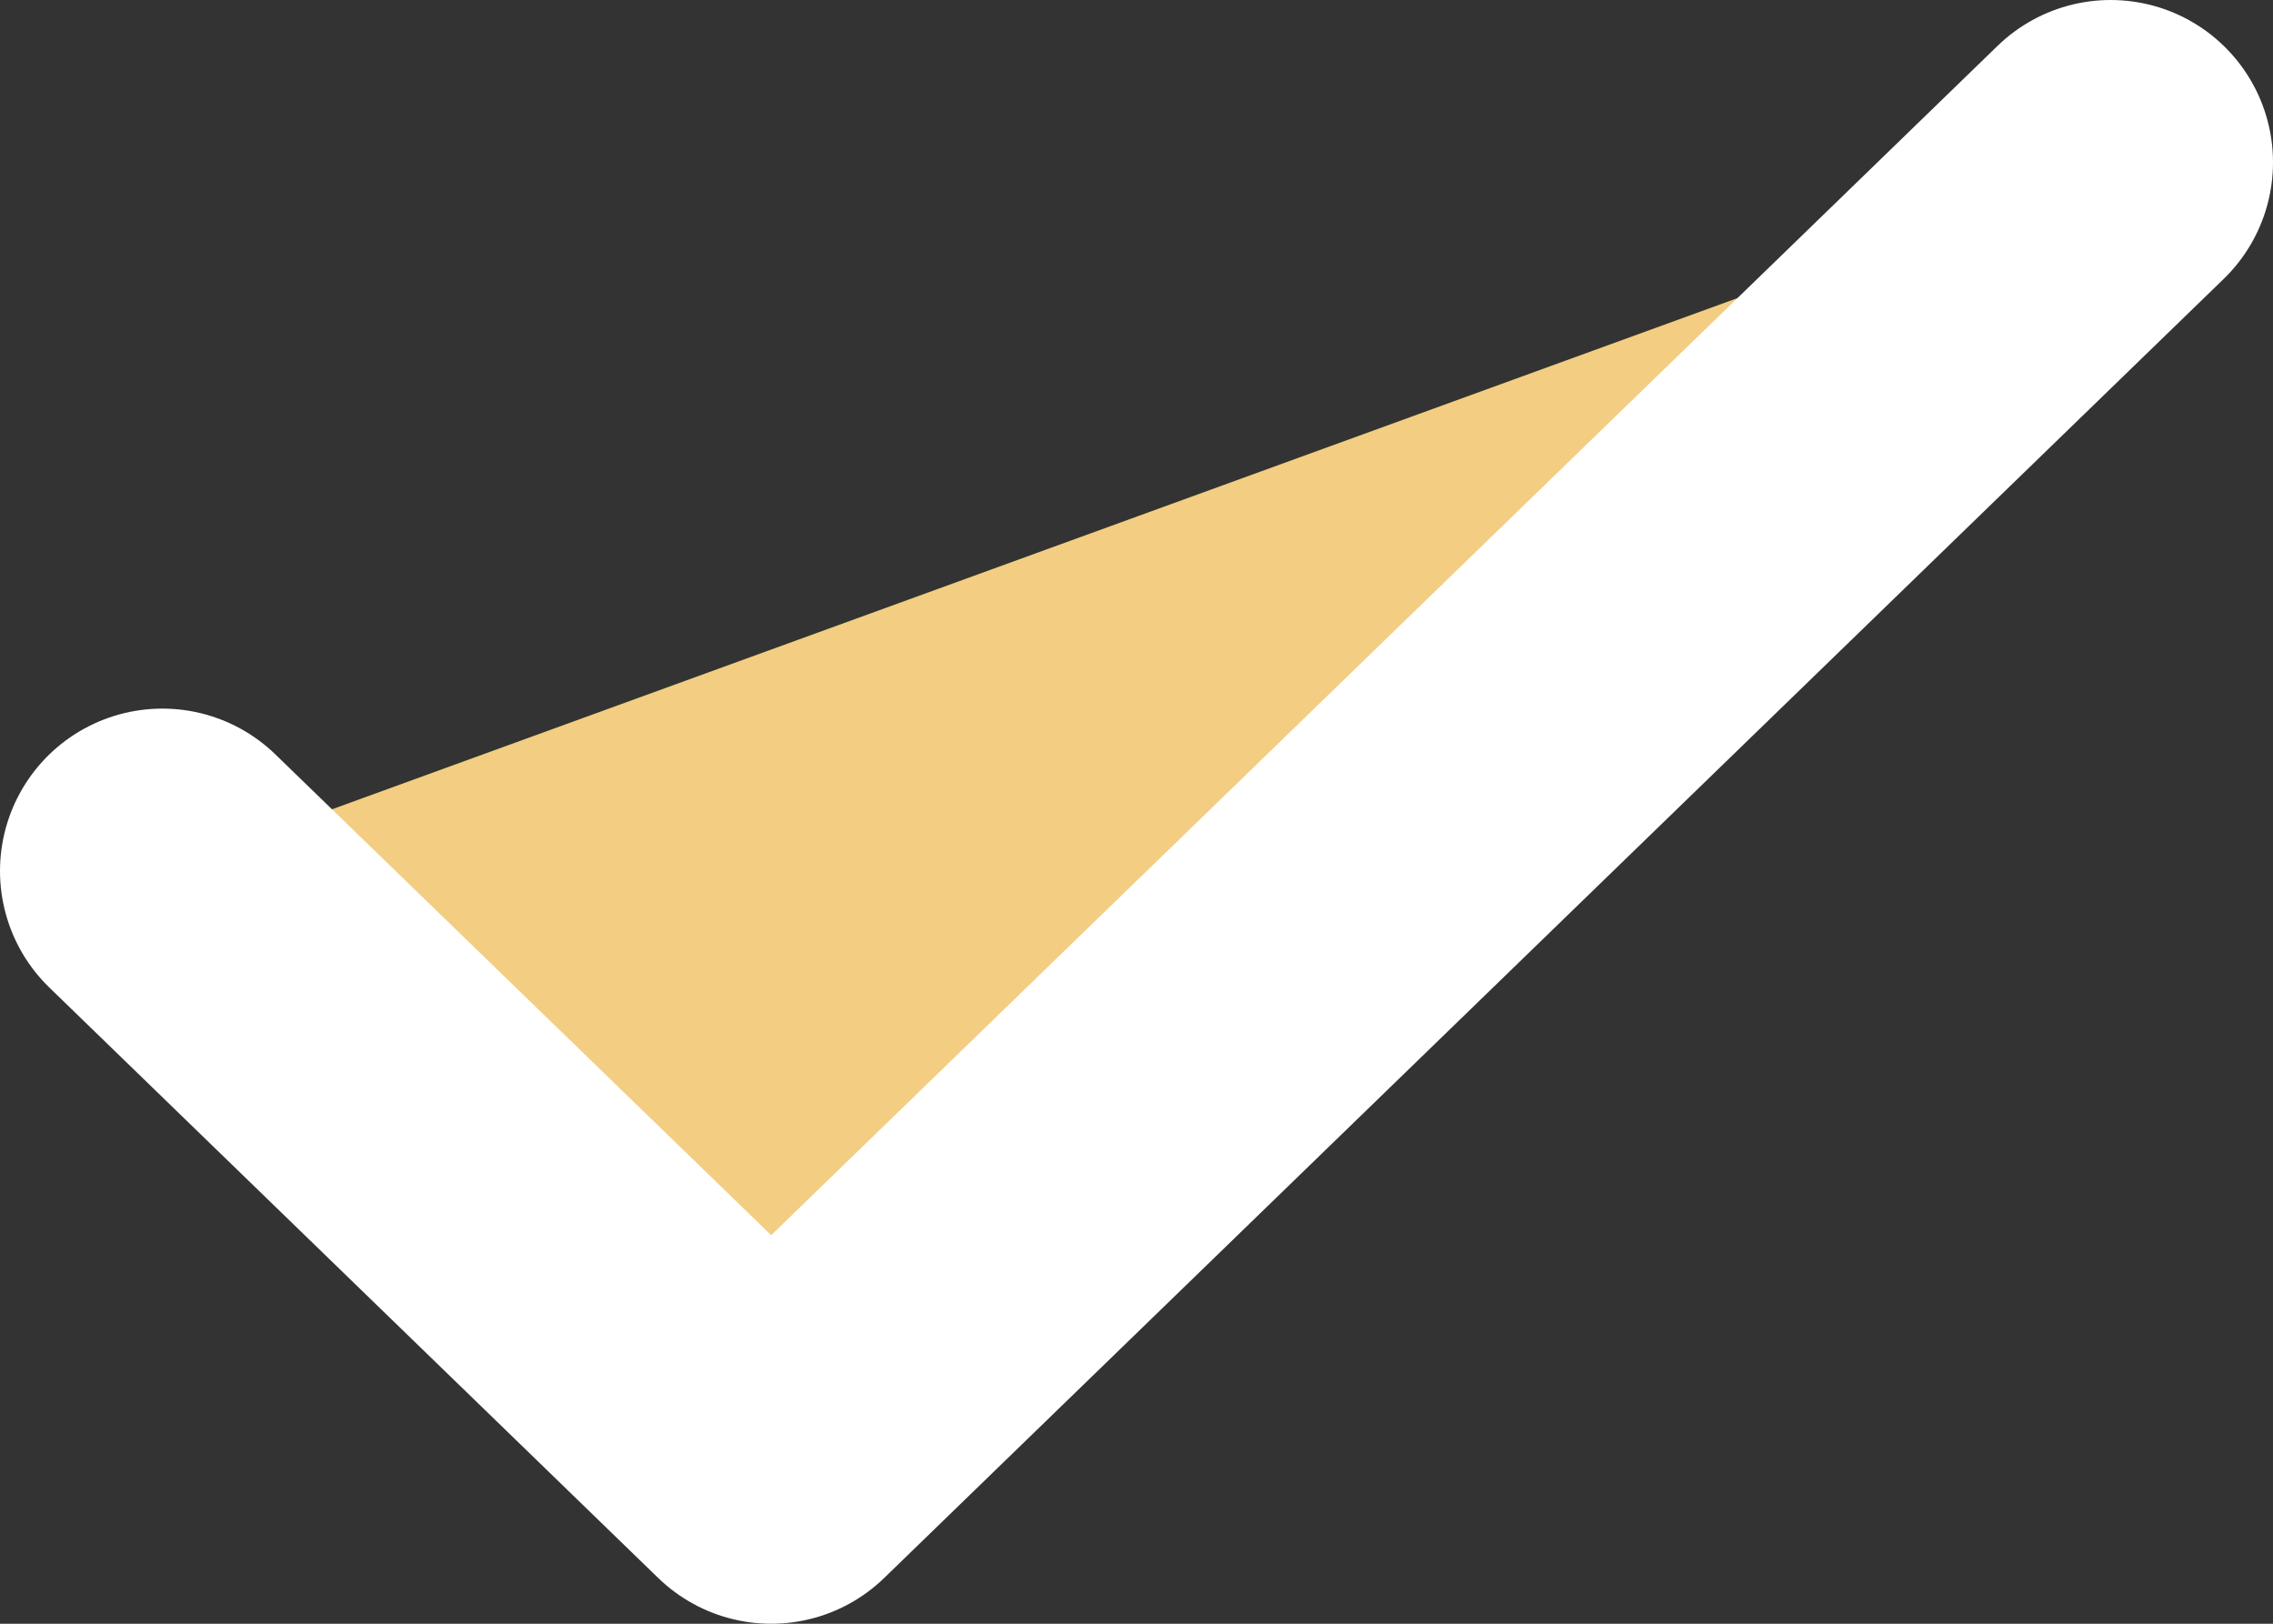 <svg width="14" height="10" fill="#f3cd82" xmlns="http://www.w3.org/2000/svg"><rect width="100%" height="100%" fill="#333333" stroke="none"/><path d="M13 1L4.75 9 1 5.364" stroke="#fff" stroke-width="2" stroke-linecap="round" stroke-linejoin="round"/></svg>